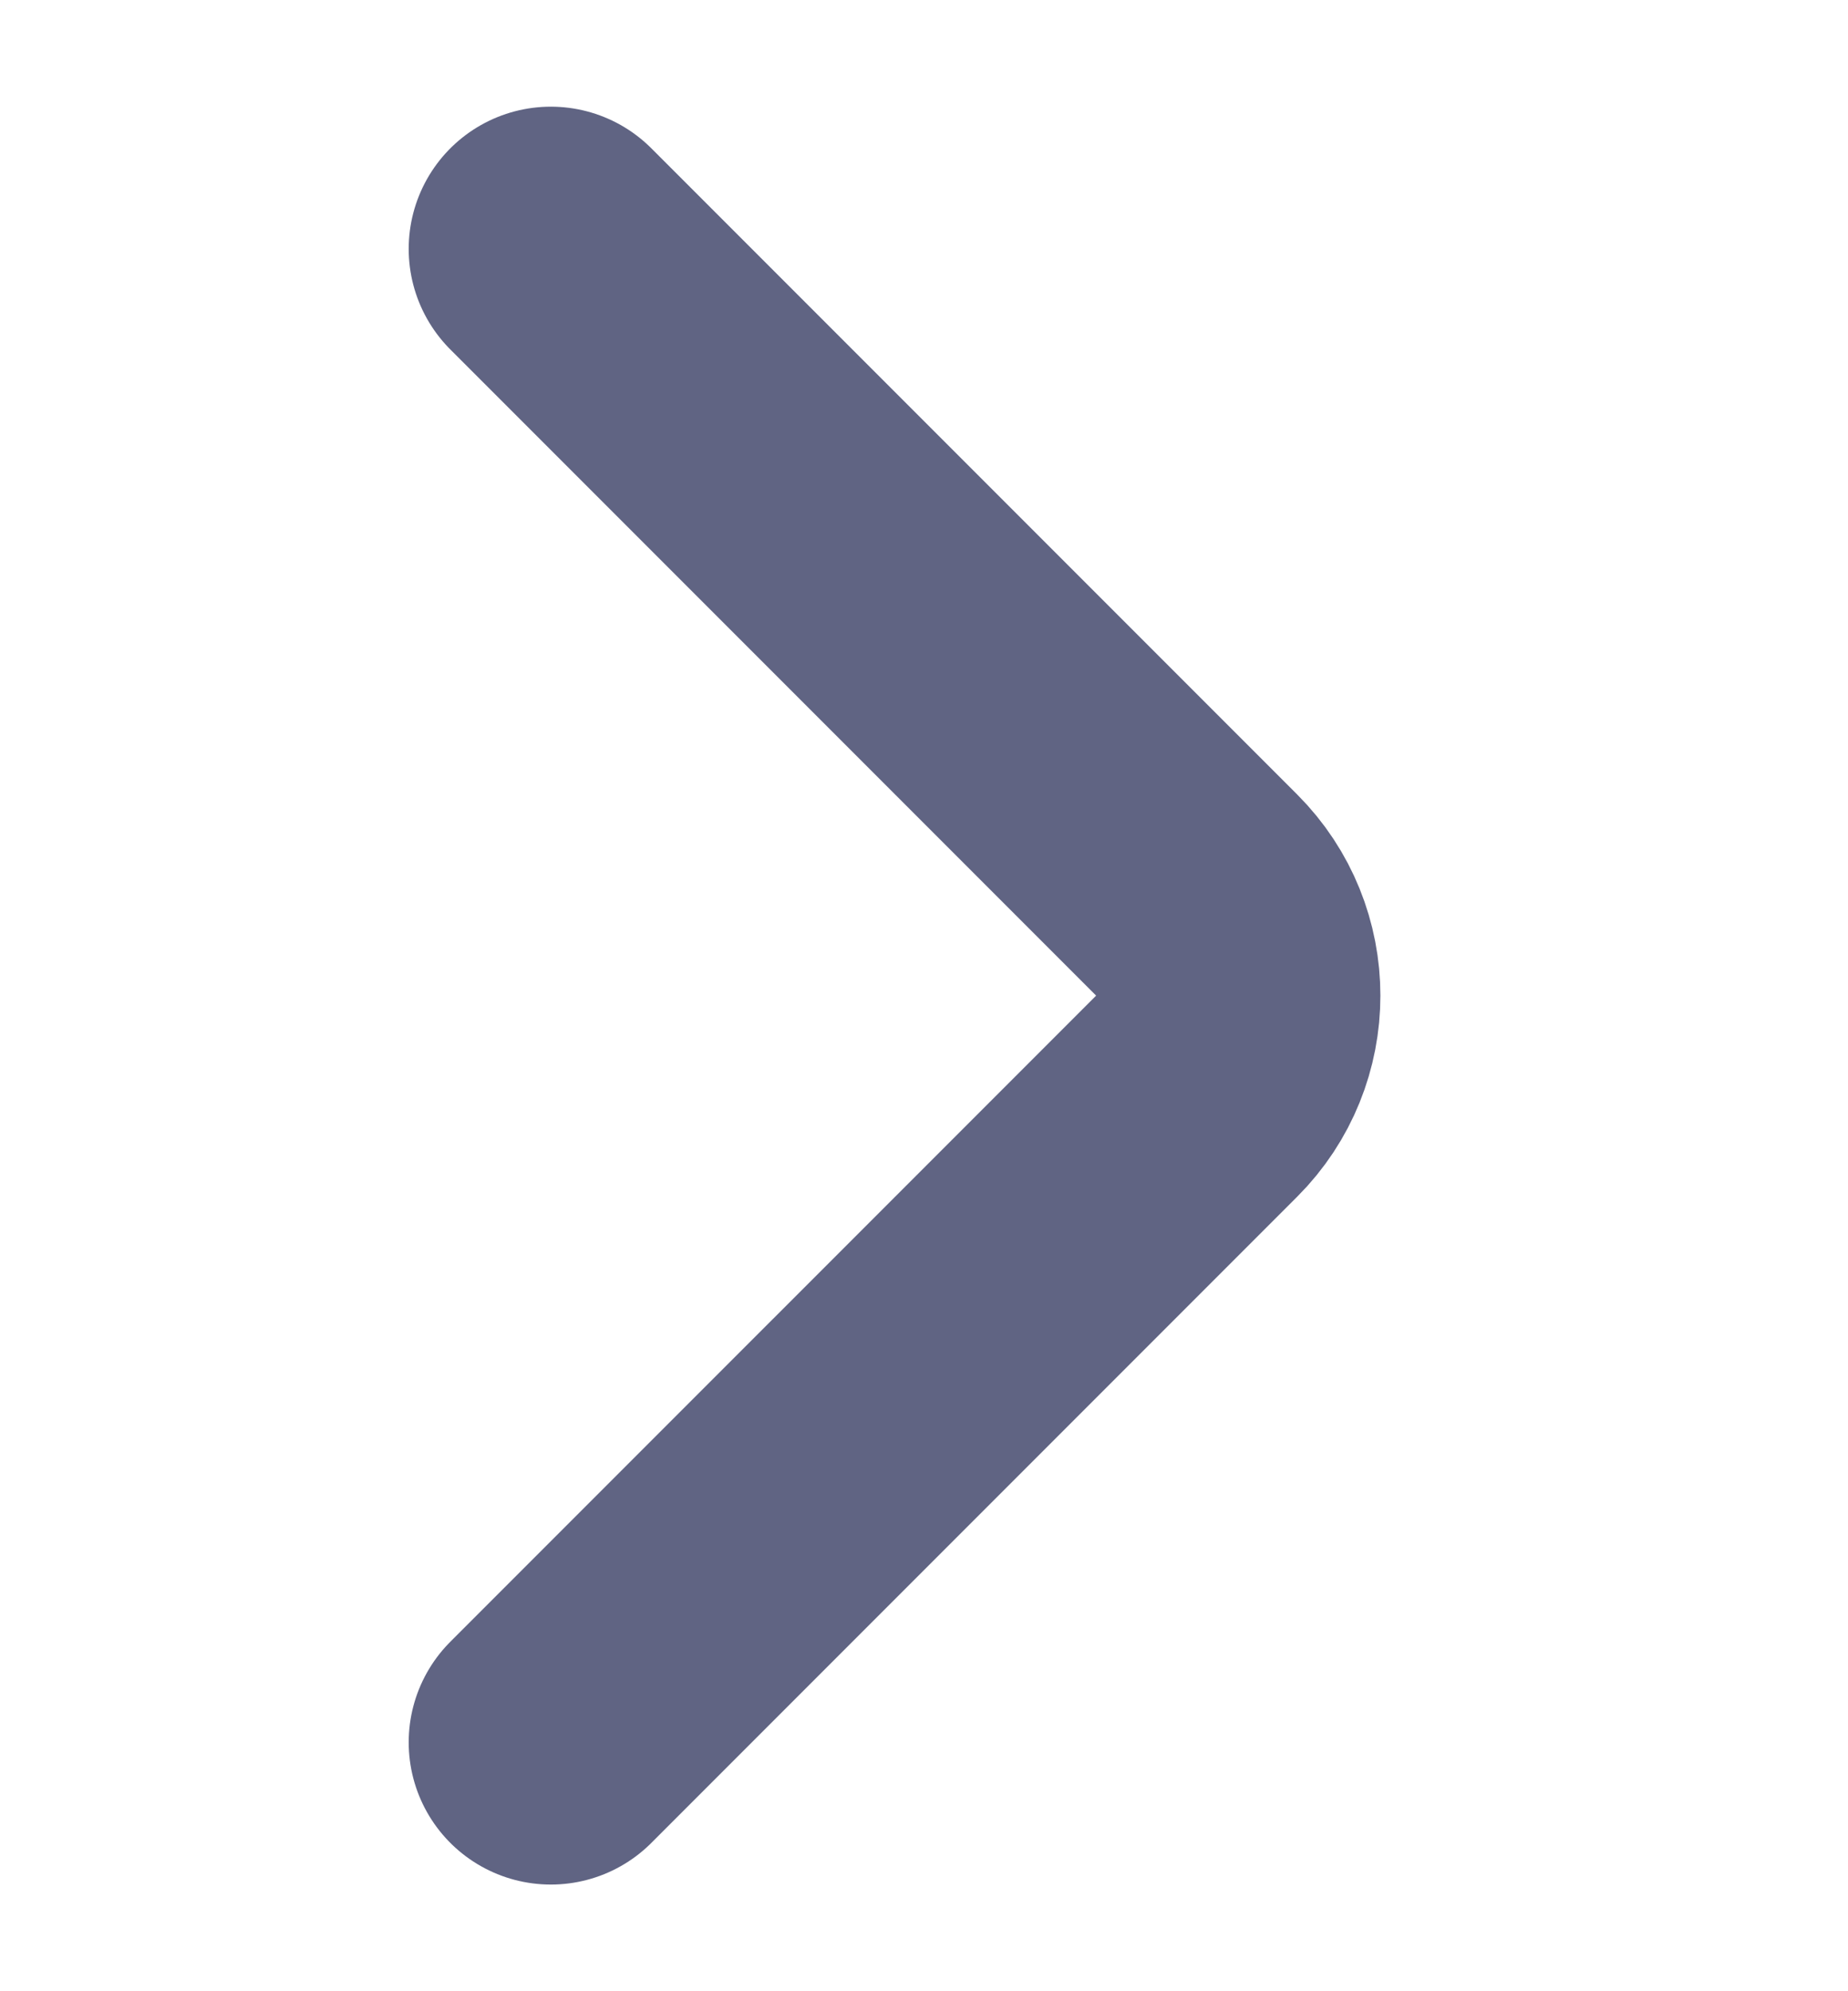 <svg width="13" height="14" viewBox="0 0 13 14" fill="none" xmlns="http://www.w3.org/2000/svg">
<path d="M3.875 1.75L8.418 6.293C8.808 6.683 8.808 7.317 8.418 7.707L3.875 12.25" stroke="#606483" stroke-width="2" stroke-linecap="round" stroke-linejoin="round"/>
</svg>
